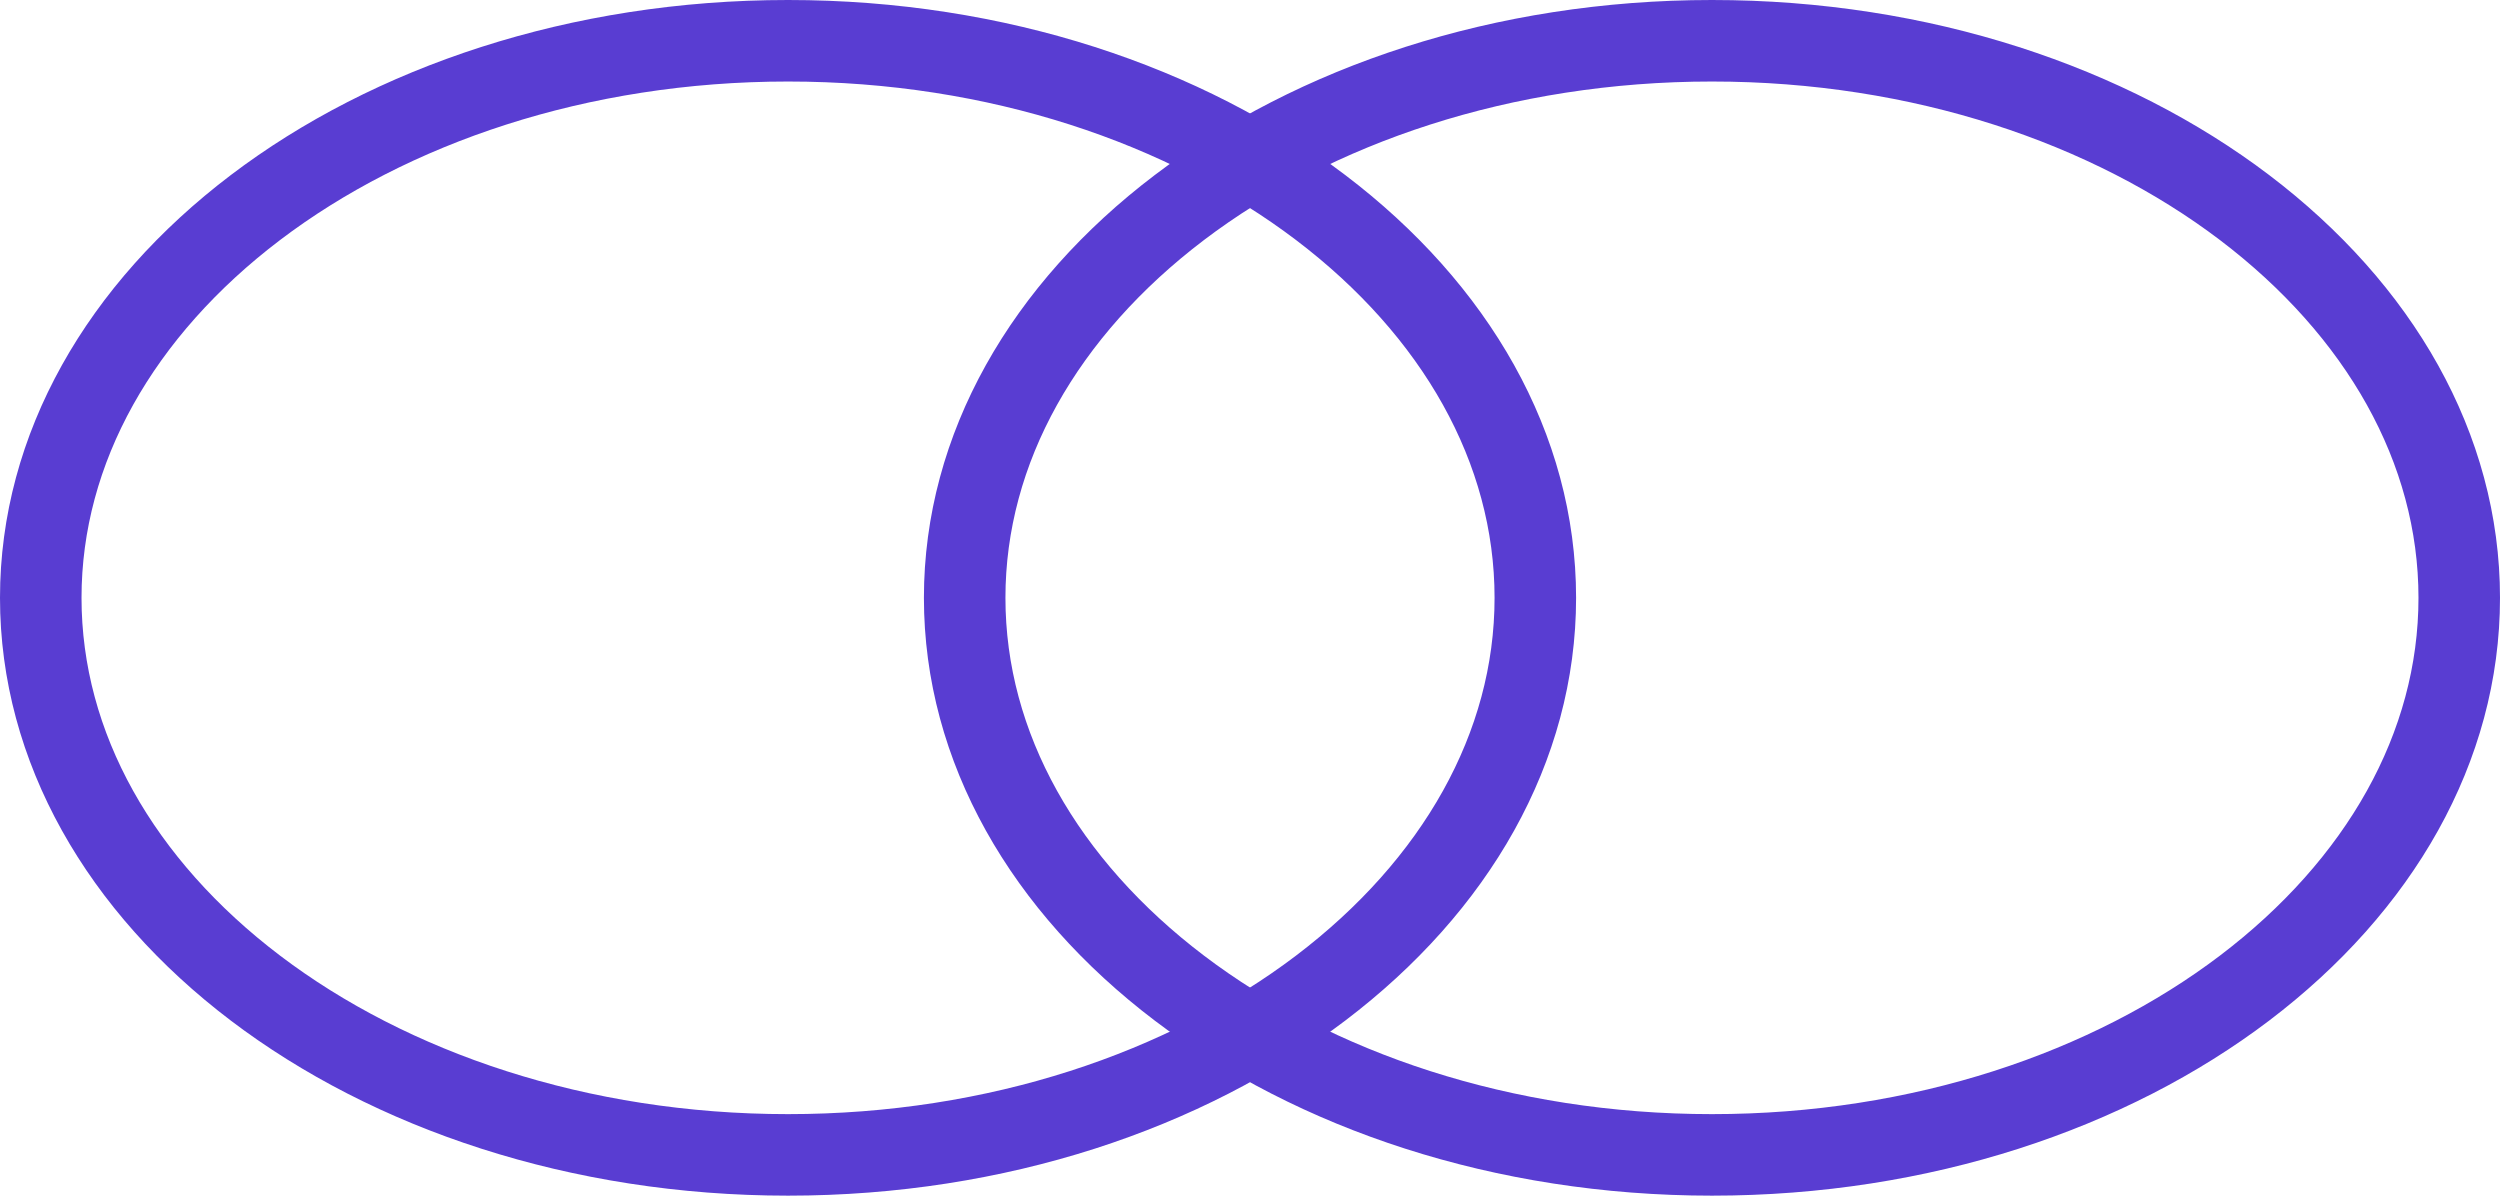 <svg width="46" height="22" viewBox="0 0 46 22" fill="none" xmlns="http://www.w3.org/2000/svg">
<path d="M28.25 11C28.25 13.752 26.781 16.298 24.3 18.181C21.818 20.064 18.355 21.25 14.5 21.25C10.645 21.25 7.182 20.064 4.7 18.181C2.219 16.298 0.75 13.752 0.75 11C0.75 8.248 2.219 5.702 4.7 3.819C7.182 1.936 10.645 0.75 14.5 0.75C18.355 0.75 21.818 1.936 24.3 3.819C26.781 5.702 28.25 8.248 28.25 11Z" stroke="#593DD2" stroke-width="1.5"/>
<path d="M45.25 11C45.25 13.752 43.781 16.298 41.3 18.181C38.818 20.064 35.355 21.25 31.5 21.25C27.645 21.25 24.182 20.064 21.7 18.181C19.219 16.298 17.75 13.752 17.75 11C17.75 8.248 19.219 5.702 21.7 3.819C24.182 1.936 27.645 0.75 31.5 0.75C35.355 0.75 38.818 1.936 41.3 3.819C43.781 5.702 45.25 8.248 45.25 11Z" stroke="#593DD2" stroke-width="1.5"/>
</svg>
